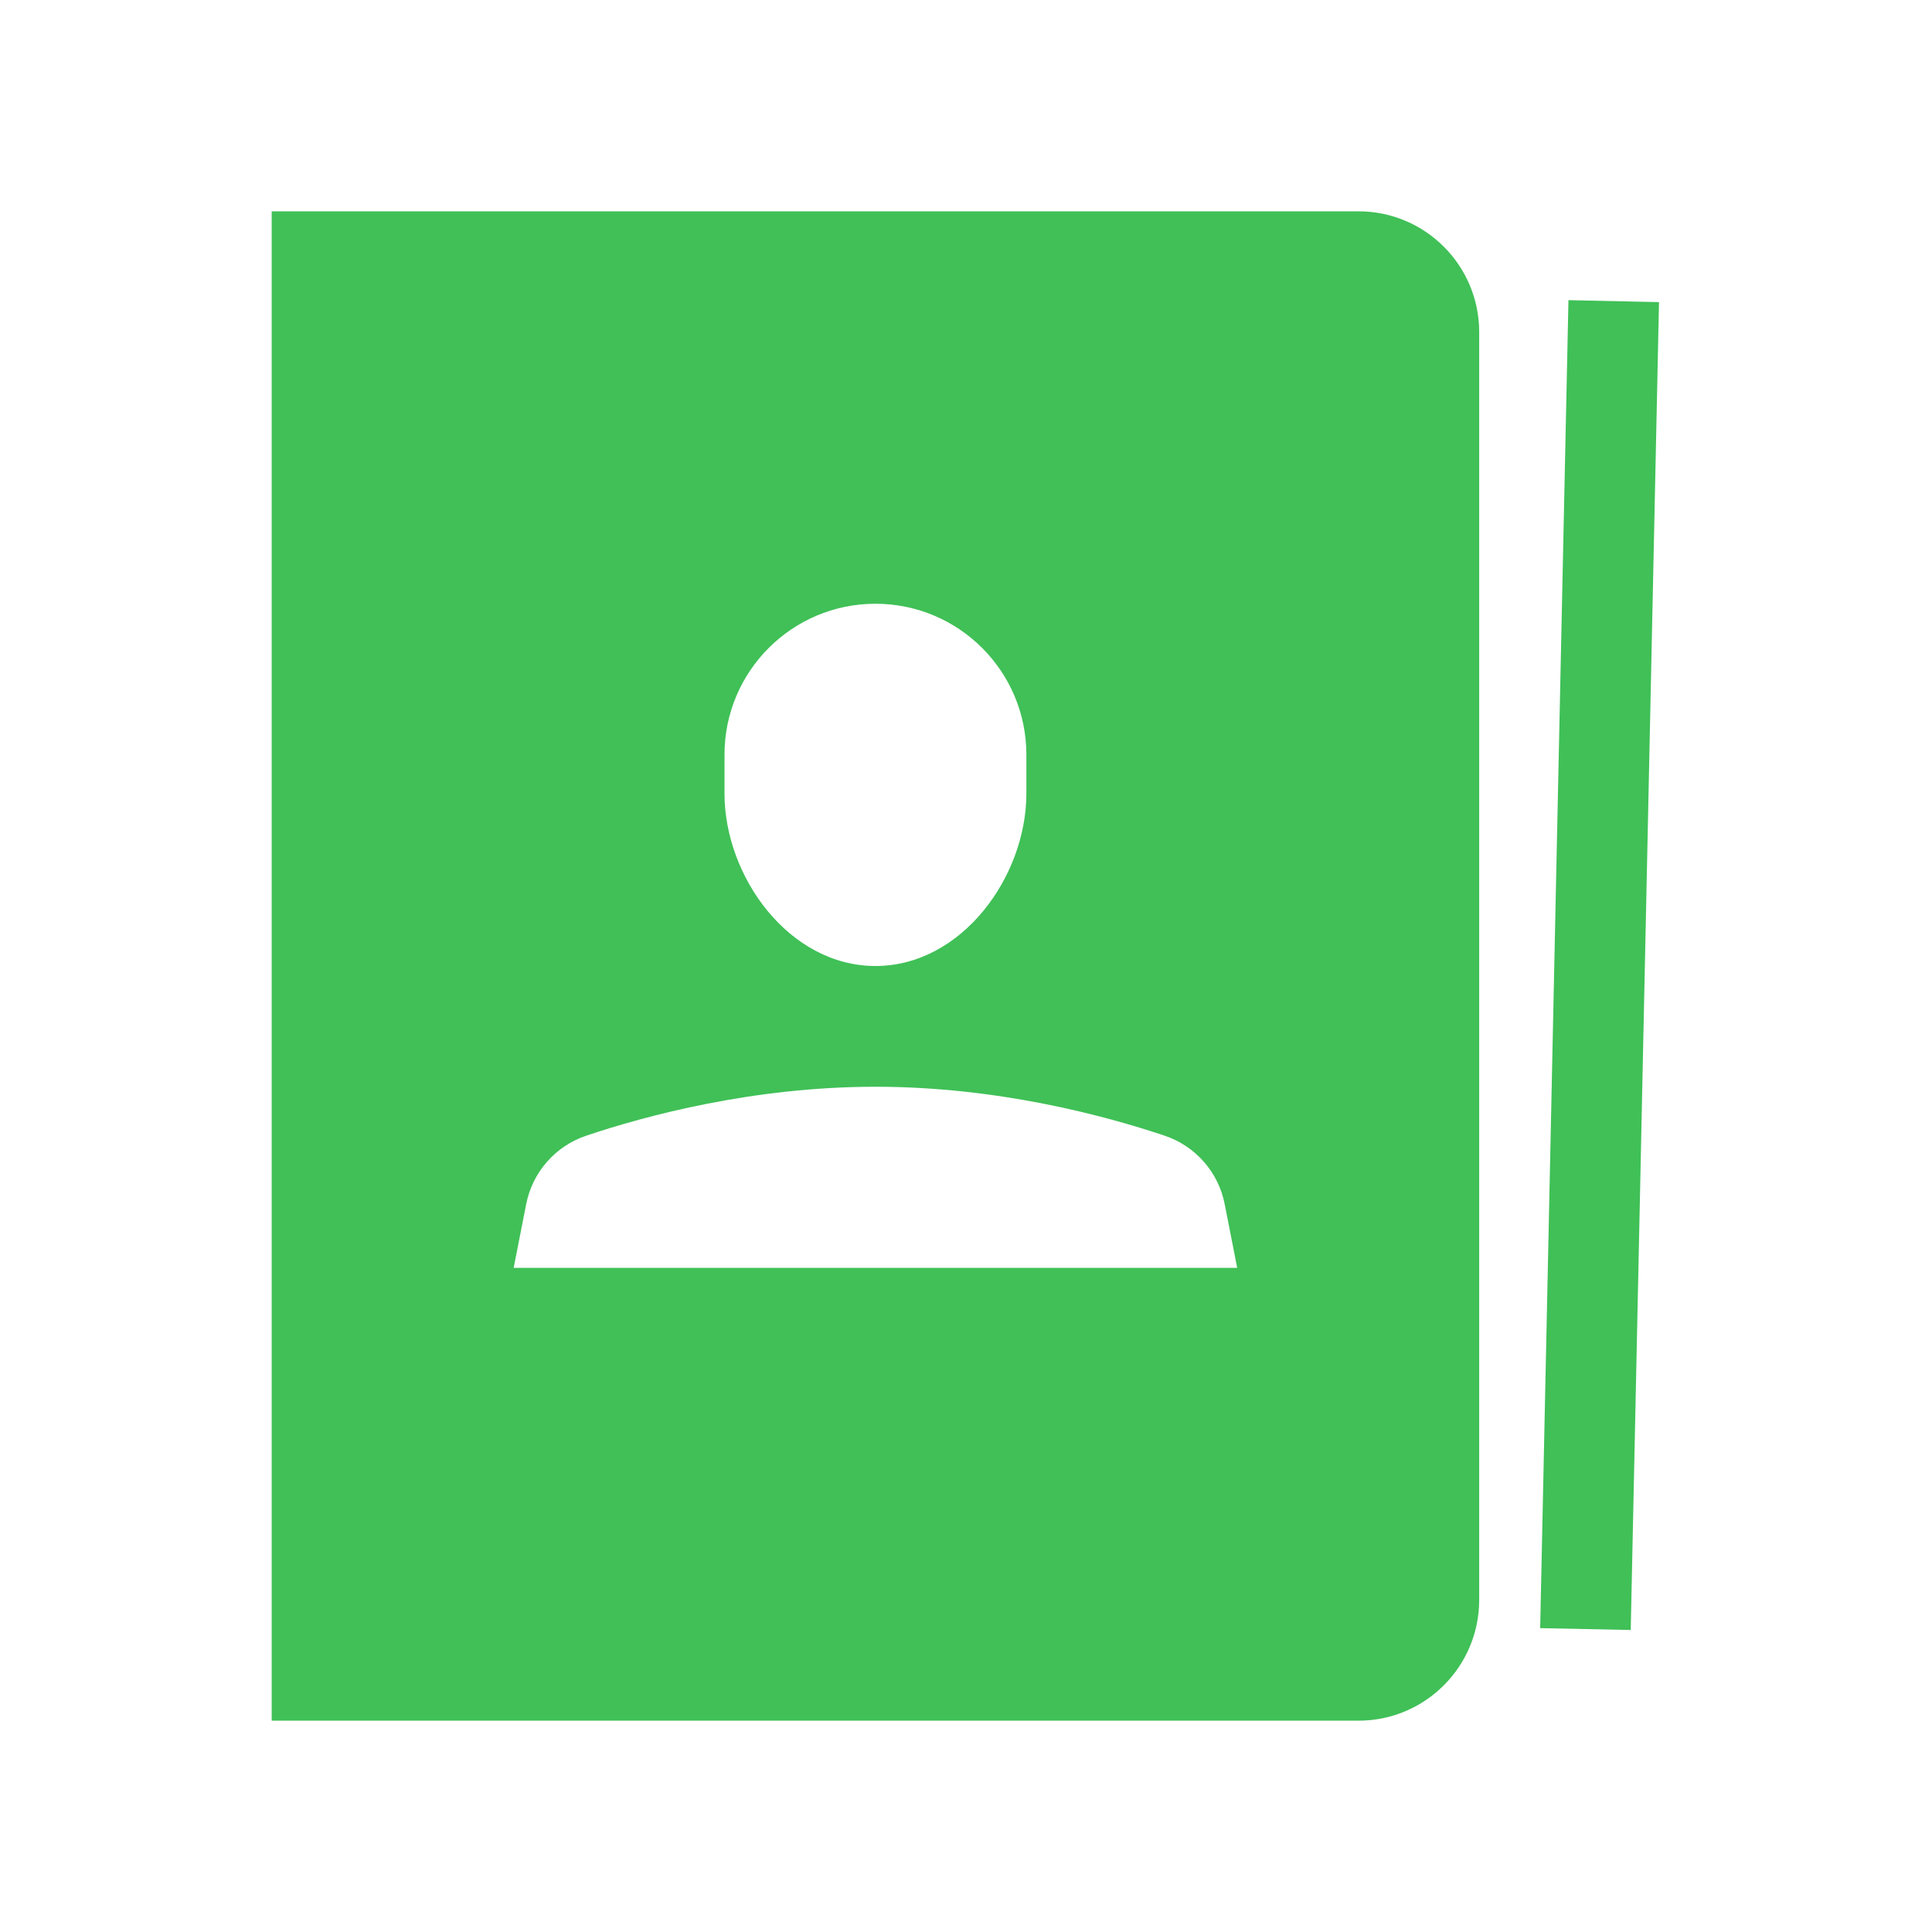 <svg fill="#40C057" xmlns="http://www.w3.org/2000/svg"  viewBox="0 0 64 64" width="50px" height="50px"><path d="M 9 7 L 9 57 L 45 57 C 47.209 57 49 55.209 49 53 L 49 11 C 49 8.791 47.209 7 45 7 L 9 7 z M 51.957 9.943 L 51.02 53.934 L 54.02 53.996 L 54.957 10.008 L 51.957 9.943 z M 29 20 C 31.761 20 34 22.239 34 25 L 34 26.285 C 34 29.046 31.857 32 29 32 C 26.143 32 24 29.046 24 26.285 L 24 25 C 24 22.239 26.239 20 29 20 z M 29.002 36 C 33.051 36 36.599 36.956 38.58 37.621 C 39.605 37.965 40.363 38.831 40.57 39.891 L 40.984 42 L 17.016 42 L 17.43 39.891 C 17.638 38.831 18.396 37.965 19.42 37.621 C 21.402 36.955 24.952 36 29.002 36 z"/></svg>